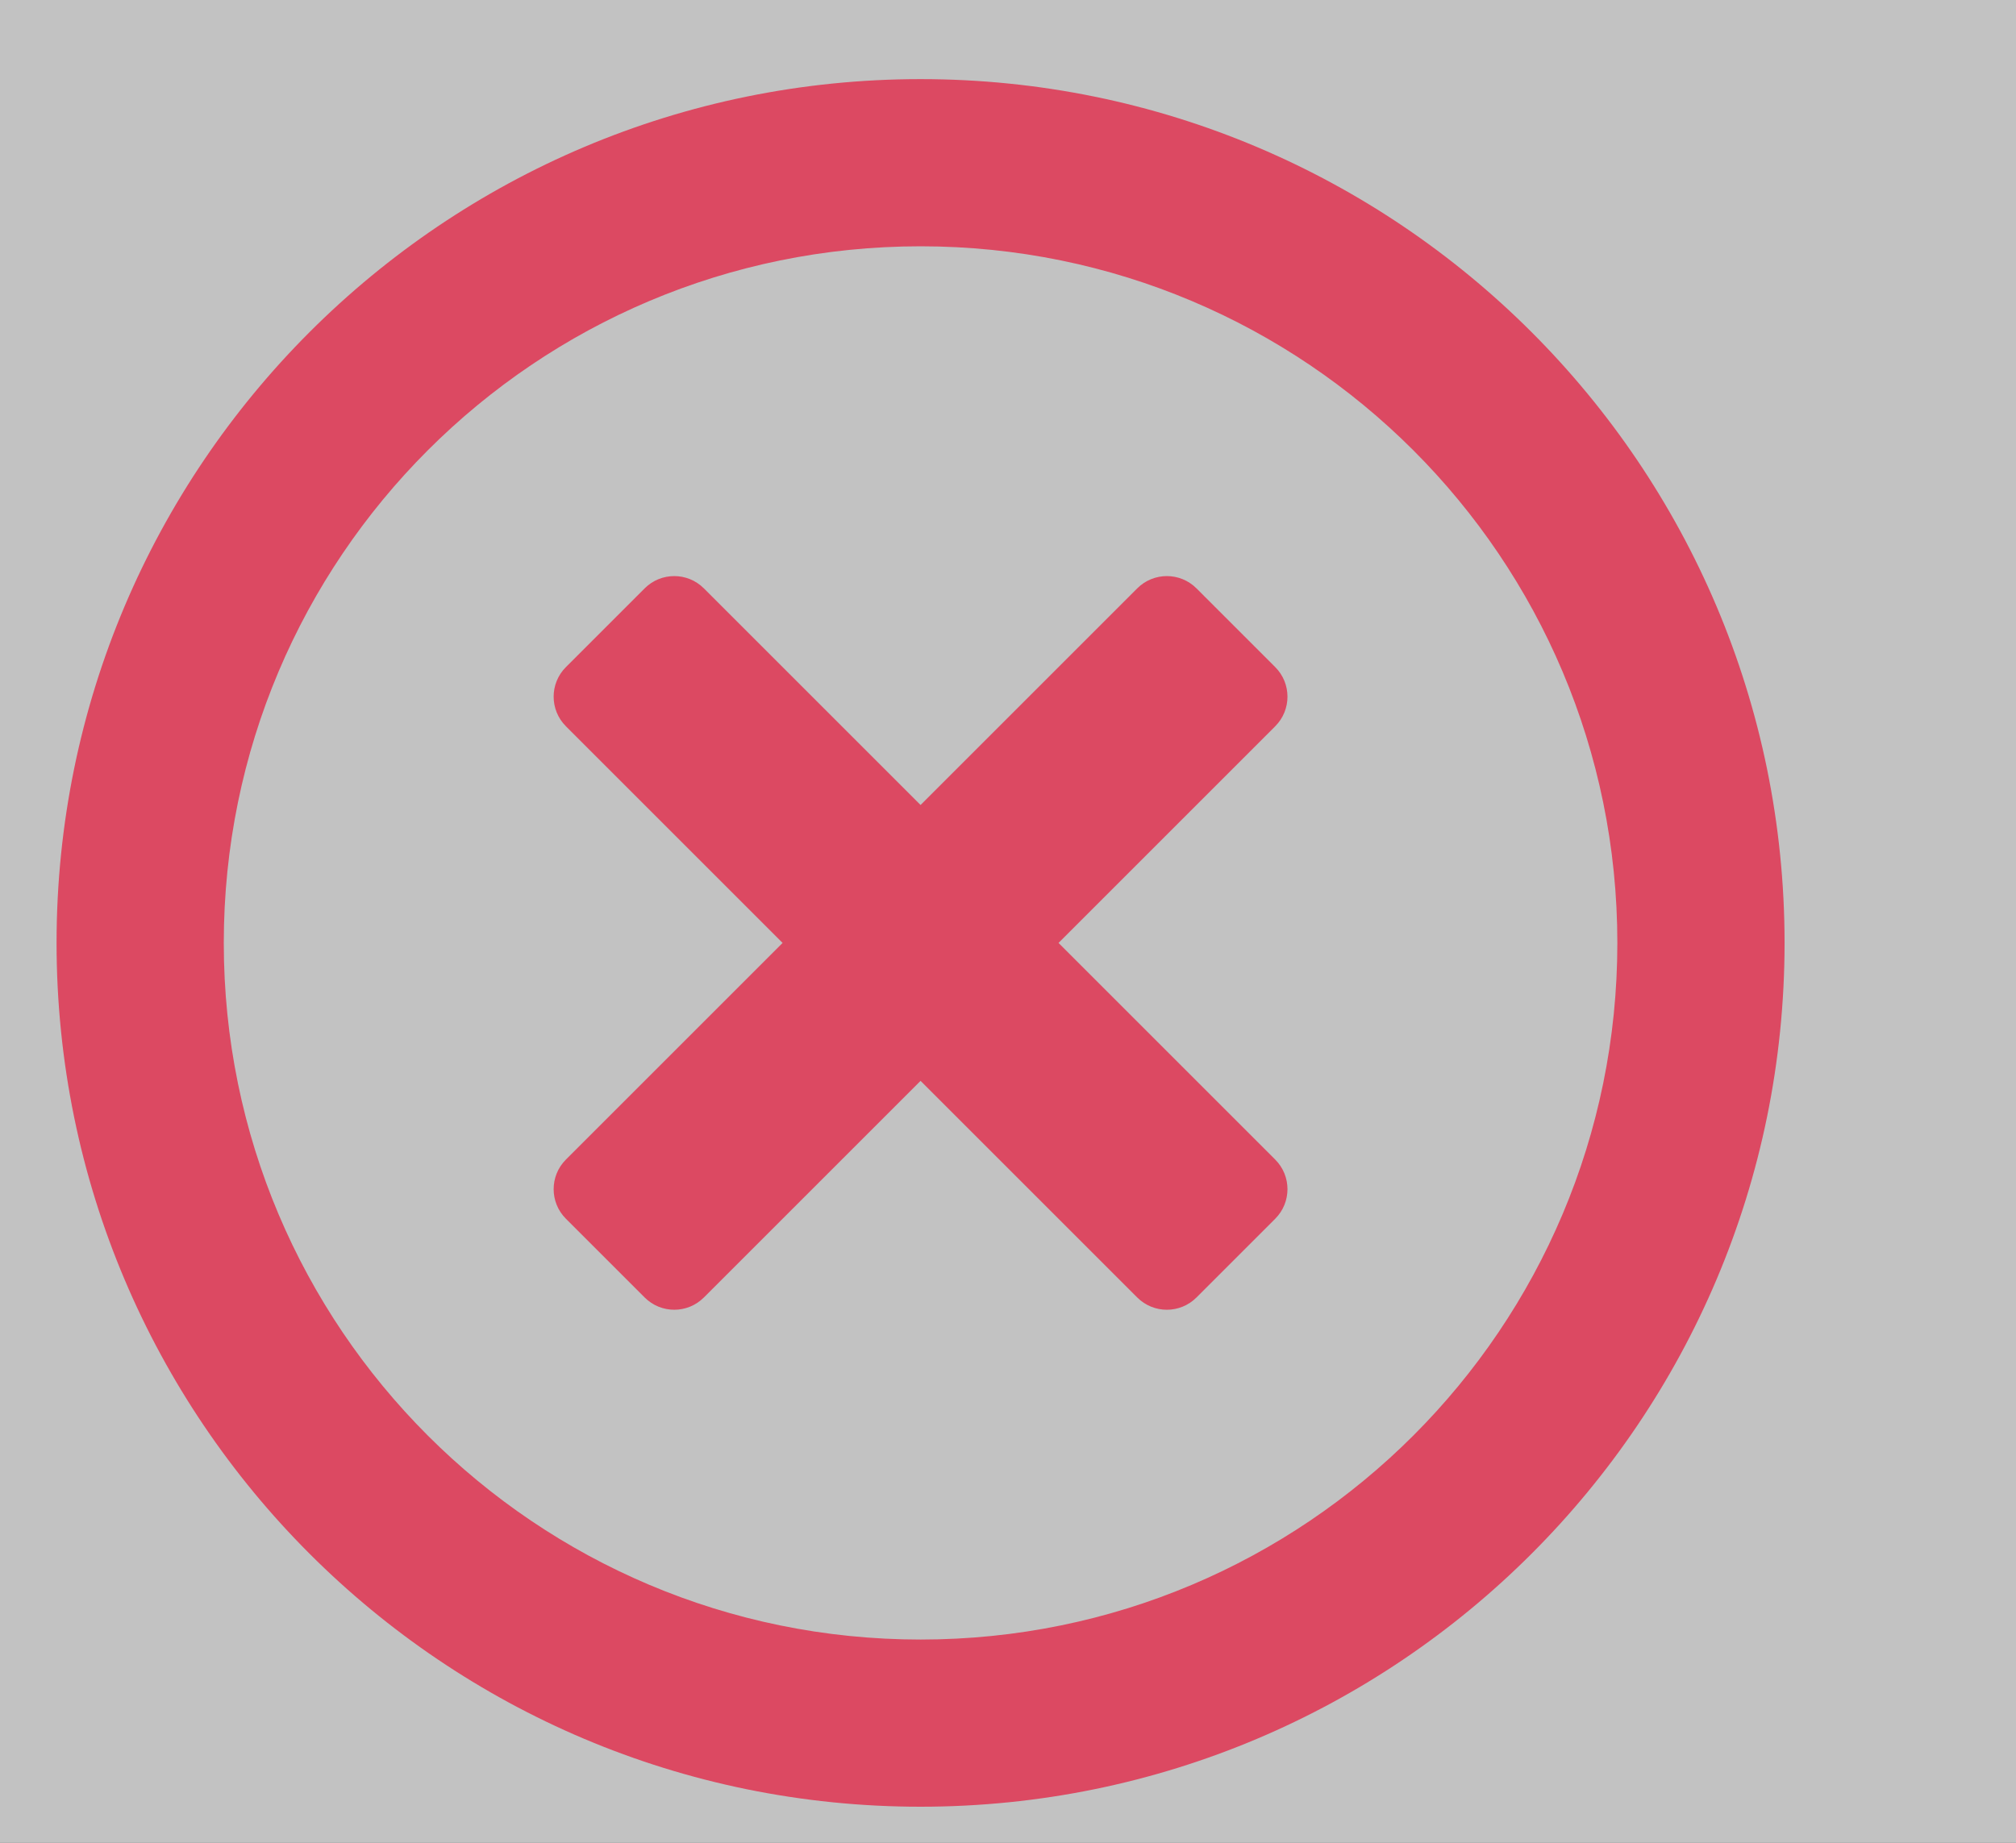 <?xml version="1.0" encoding="UTF-8" standalone="no"?>
<!-- Created with Inkscape (http://www.inkscape.org/) -->

<svg
   xmlns:dc="http://purl.org/dc/elements/1.1/"
   xmlns:cc="http://creativecommons.org/ns#"
   xmlns:rdf="http://www.w3.org/1999/02/22-rdf-syntax-ns#"
   xmlns:svg="http://www.w3.org/2000/svg"
   xmlns="http://www.w3.org/2000/svg"
   xmlns:sodipodi="http://sodipodi.sourceforge.net/DTD/sodipodi-0.dtd"
   xmlns:inkscape="http://www.inkscape.org/namespaces/inkscape"
   width="35"
   height="32"
   id="svg3764"
   version="1.1"
   inkscape:version="0.48.4 r9939"
   sodipodi:docname="invalid.svg">
  <rect width="100%" height="100%" fill="#333333" stroke="none"/>
  <defs
     id="defs3766" />
  <sodipodi:namedview
     id="base"
     pagecolor="#ffffff"
     bordercolor="#666666"
     borderopacity="1.0"
     inkscape:pageopacity="0.0"
     inkscape:pageshadow="2"
     inkscape:zoom="11.2"
     inkscape:cx="21.813344"
     inkscape:cy="13.55604"
     inkscape:document-units="px"
     inkscape:current-layer="layer1"
     showgrid="false"
     inkscape:window-width="1536"
     inkscape:window-height="801"
     inkscape:window-x="-8"
     inkscape:window-y="-8"
     inkscape:window-maximized="1"
     fit-margin-top="0"
     fit-margin-left="0"
     fit-margin-right="0"
     fit-margin-bottom="0" />
  <g
     inkscape:label="Layer 1"
     inkscape:groupmode="layer"
     id="layer1"
     transform="translate(-104.21,-858.703)">
    <g
       id="g3023">
      <rect
         ry="0"
         y="858.703"
         x="104.21"
         height="32"
         width="35"
         id="rect3009"
         style="opacity:0.7;fill:#ffffff;stroke:none" />
      <path
         style="opacity:0.7;fill:#e7163a;fill-opacity:1"
         inkscape:connector-curvature="0"
         d="m 120.192,860.077 c -8.286,0 -15,6.714 -15,15 0,8.286 6.714,15 15,15 8.286,0 15,-6.714 15,-15 0,-8.286 -6.714,-15 -15,-15 z m 0,27.097 c -6.683,0 -12.097,-5.413 -12.097,-12.097 0,-6.683 5.413,-12.097 12.097,-12.097 6.683,0 12.097,5.413 12.097,12.097 0,6.683 -5.413,12.097 -12.097,12.097 z m 6.157,-15.859 -3.762,3.762 3.762,3.762 c 0.284,0.284 0.284,0.744 0,1.028 l -1.367,1.367 c -0.284,0.284 -0.744,0.284 -1.028,0 l -3.762,-3.762 -3.762,3.762 c -0.284,0.284 -0.744,0.284 -1.028,0 l -1.367,-1.367 c -0.284,-0.284 -0.284,-0.744 0,-1.028 l 3.762,-3.762 -3.762,-3.762 c -0.284,-0.284 -0.284,-0.744 0,-1.028 l 1.367,-1.367 c 0.284,-0.284 0.744,-0.284 1.028,0 l 3.762,3.762 3.762,-3.762 c 0.284,-0.284 0.744,-0.284 1.028,0 l 1.367,1.367 c 0.284,0.284 0.284,0.744 0,1.028 z"
         id="path2987" />
    </g>
  </g>
</svg>
